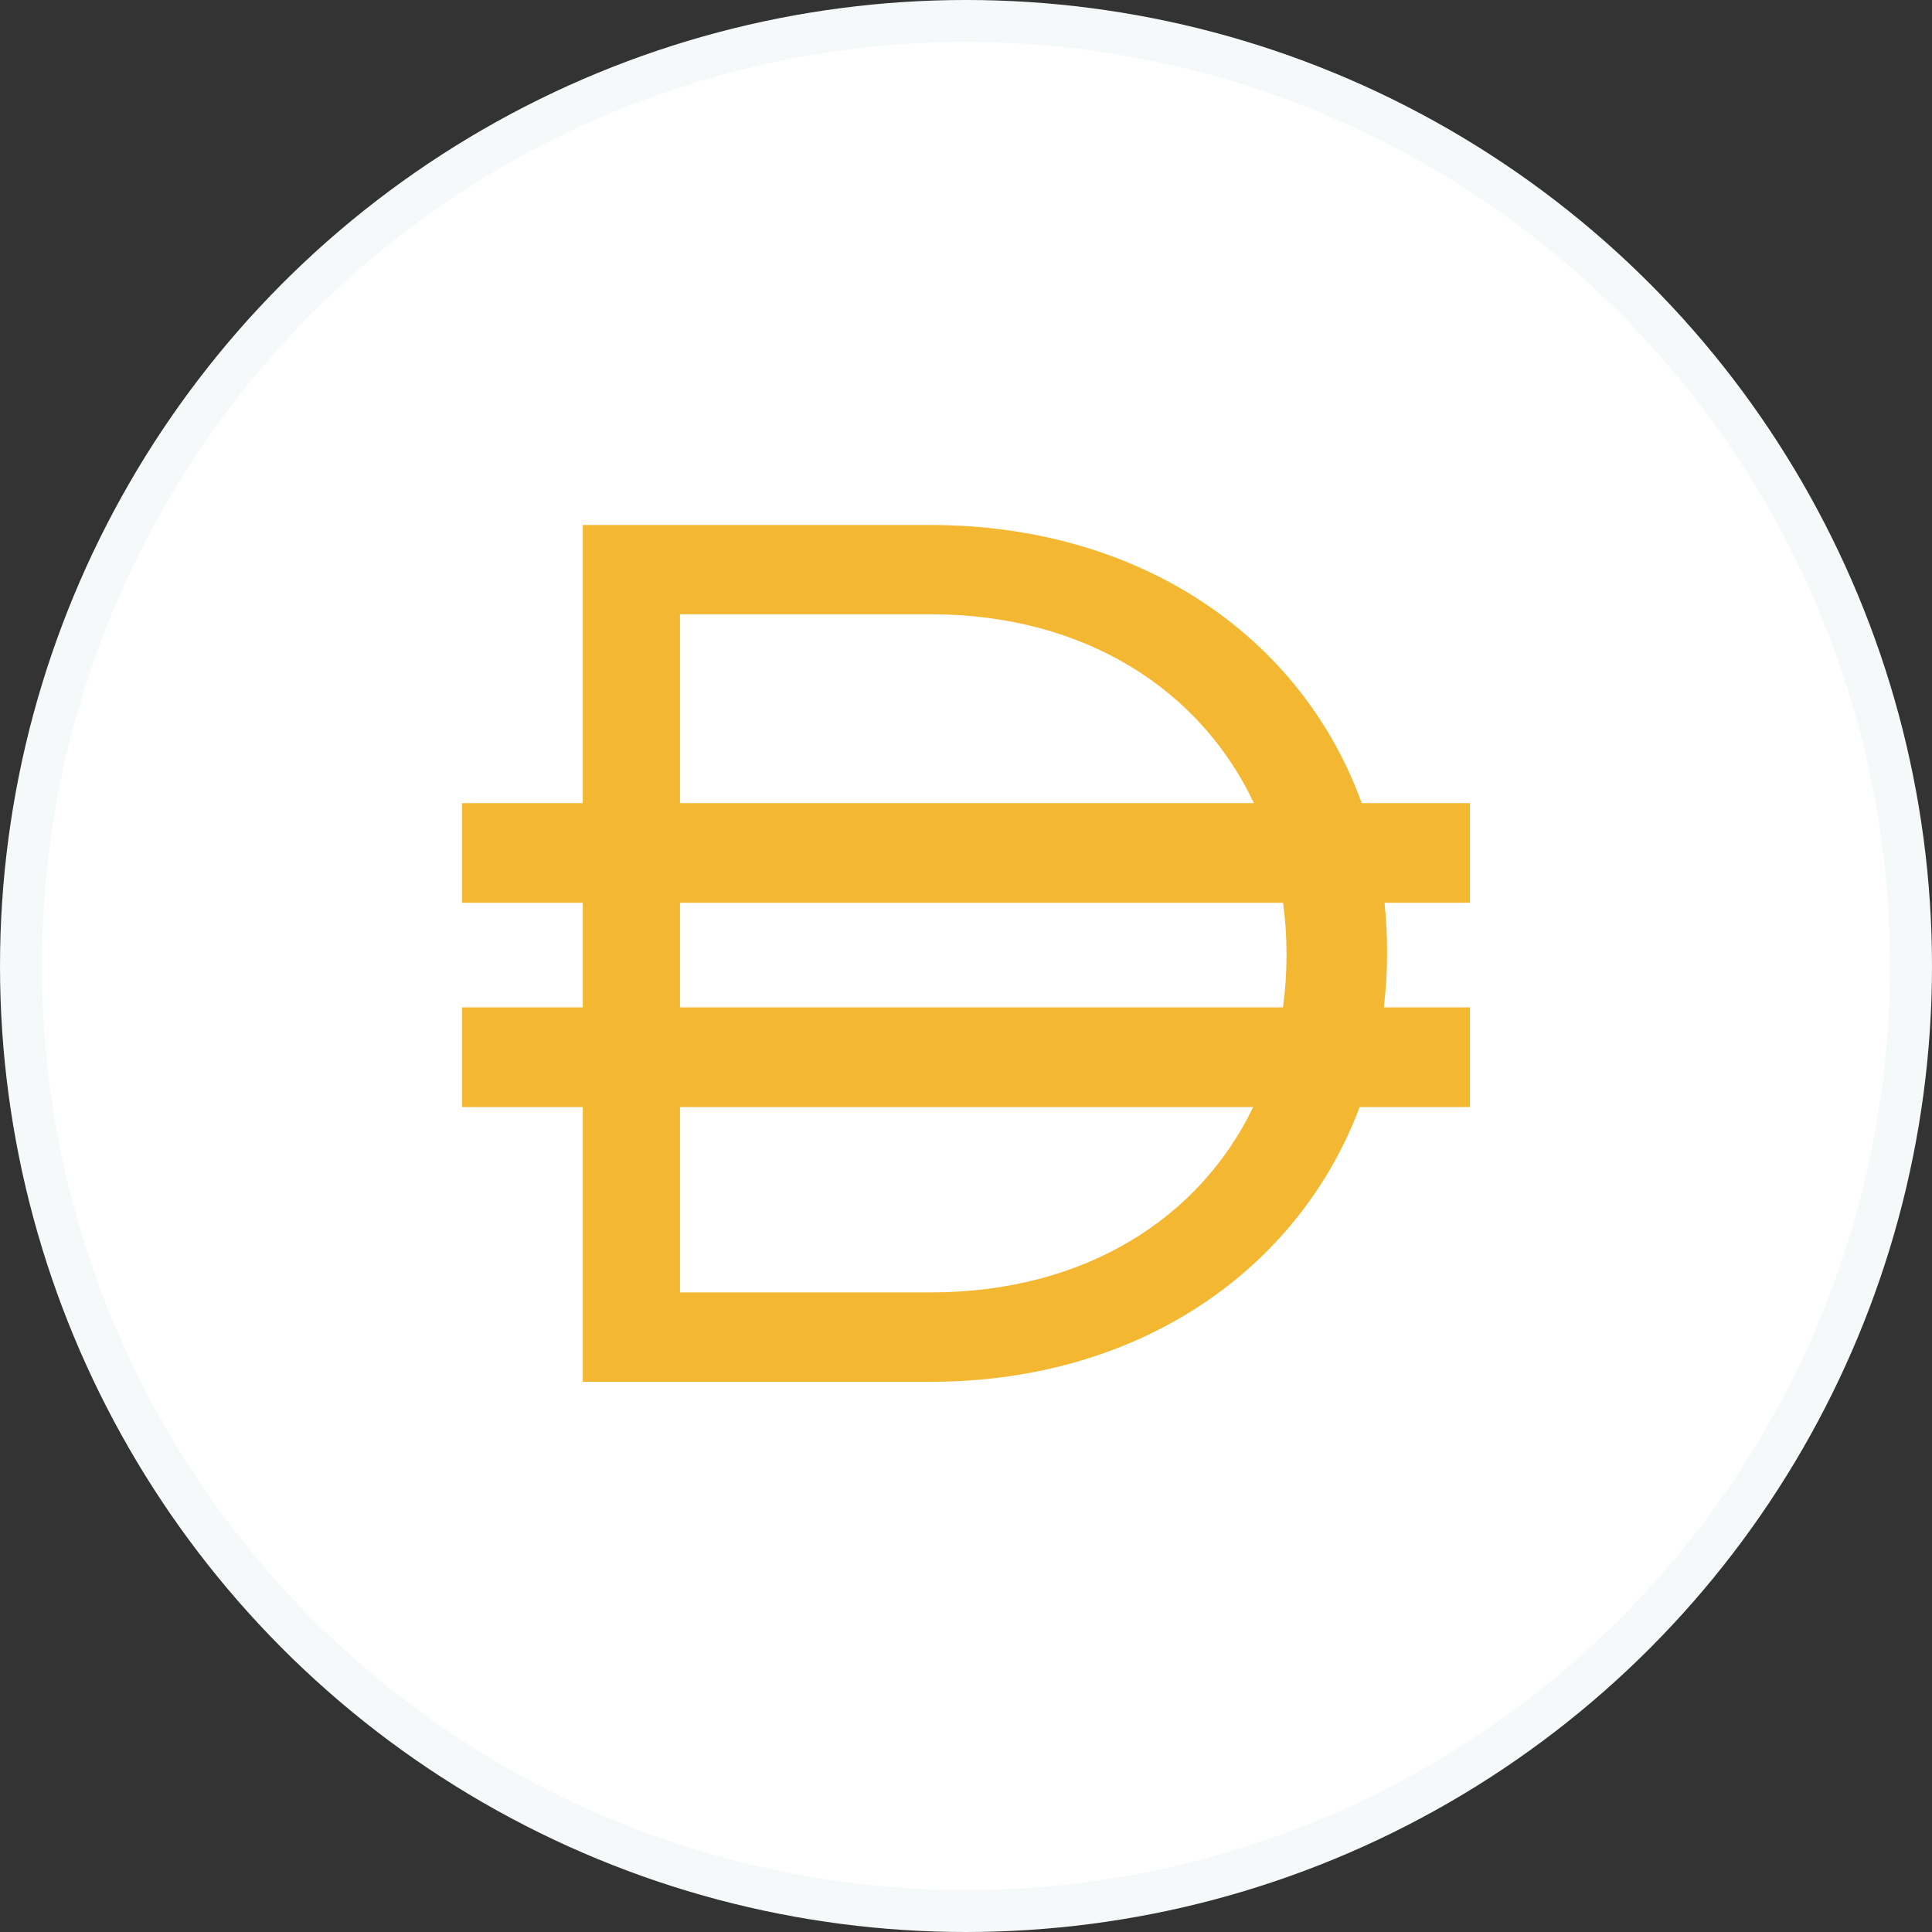 <svg width="46" height="46" viewBox="0 0 46 46" fill="none" xmlns="http://www.w3.org/2000/svg">
<rect x="0" y="0" width="46" height="46" fill="#333333" stroke="none"/>
<circle cx="23" cy="23" r="22.5" fill="white" stroke="#F6F9FA"/>
<path fill-rule="evenodd" clip-rule="evenodd" d="M13.876 12.5H22.152C27.186 12.5 31.002 15.197 32.422 19.123H35V21.495H32.965C33.005 21.875 33.025 22.258 33.025 22.64V22.698C33.025 23.128 33 23.558 32.949 23.985H35V26.358H32.373C30.916 30.228 27.129 32.9 22.152 32.9H13.876V26.358H11V23.985H13.876V21.495H11V19.123H13.876V12.5ZM16.19 26.358V30.772H22.152C25.831 30.772 28.565 29.004 29.838 26.358H16.19ZM30.547 23.985H16.19V21.495H30.55C30.604 21.894 30.631 22.296 30.631 22.698V22.757C30.631 23.168 30.603 23.578 30.547 23.985V23.985ZM22.152 14.625C25.848 14.625 28.59 16.439 29.855 19.123H16.19V14.625H22.152Z" fill="#F4B731"/>
</svg>

